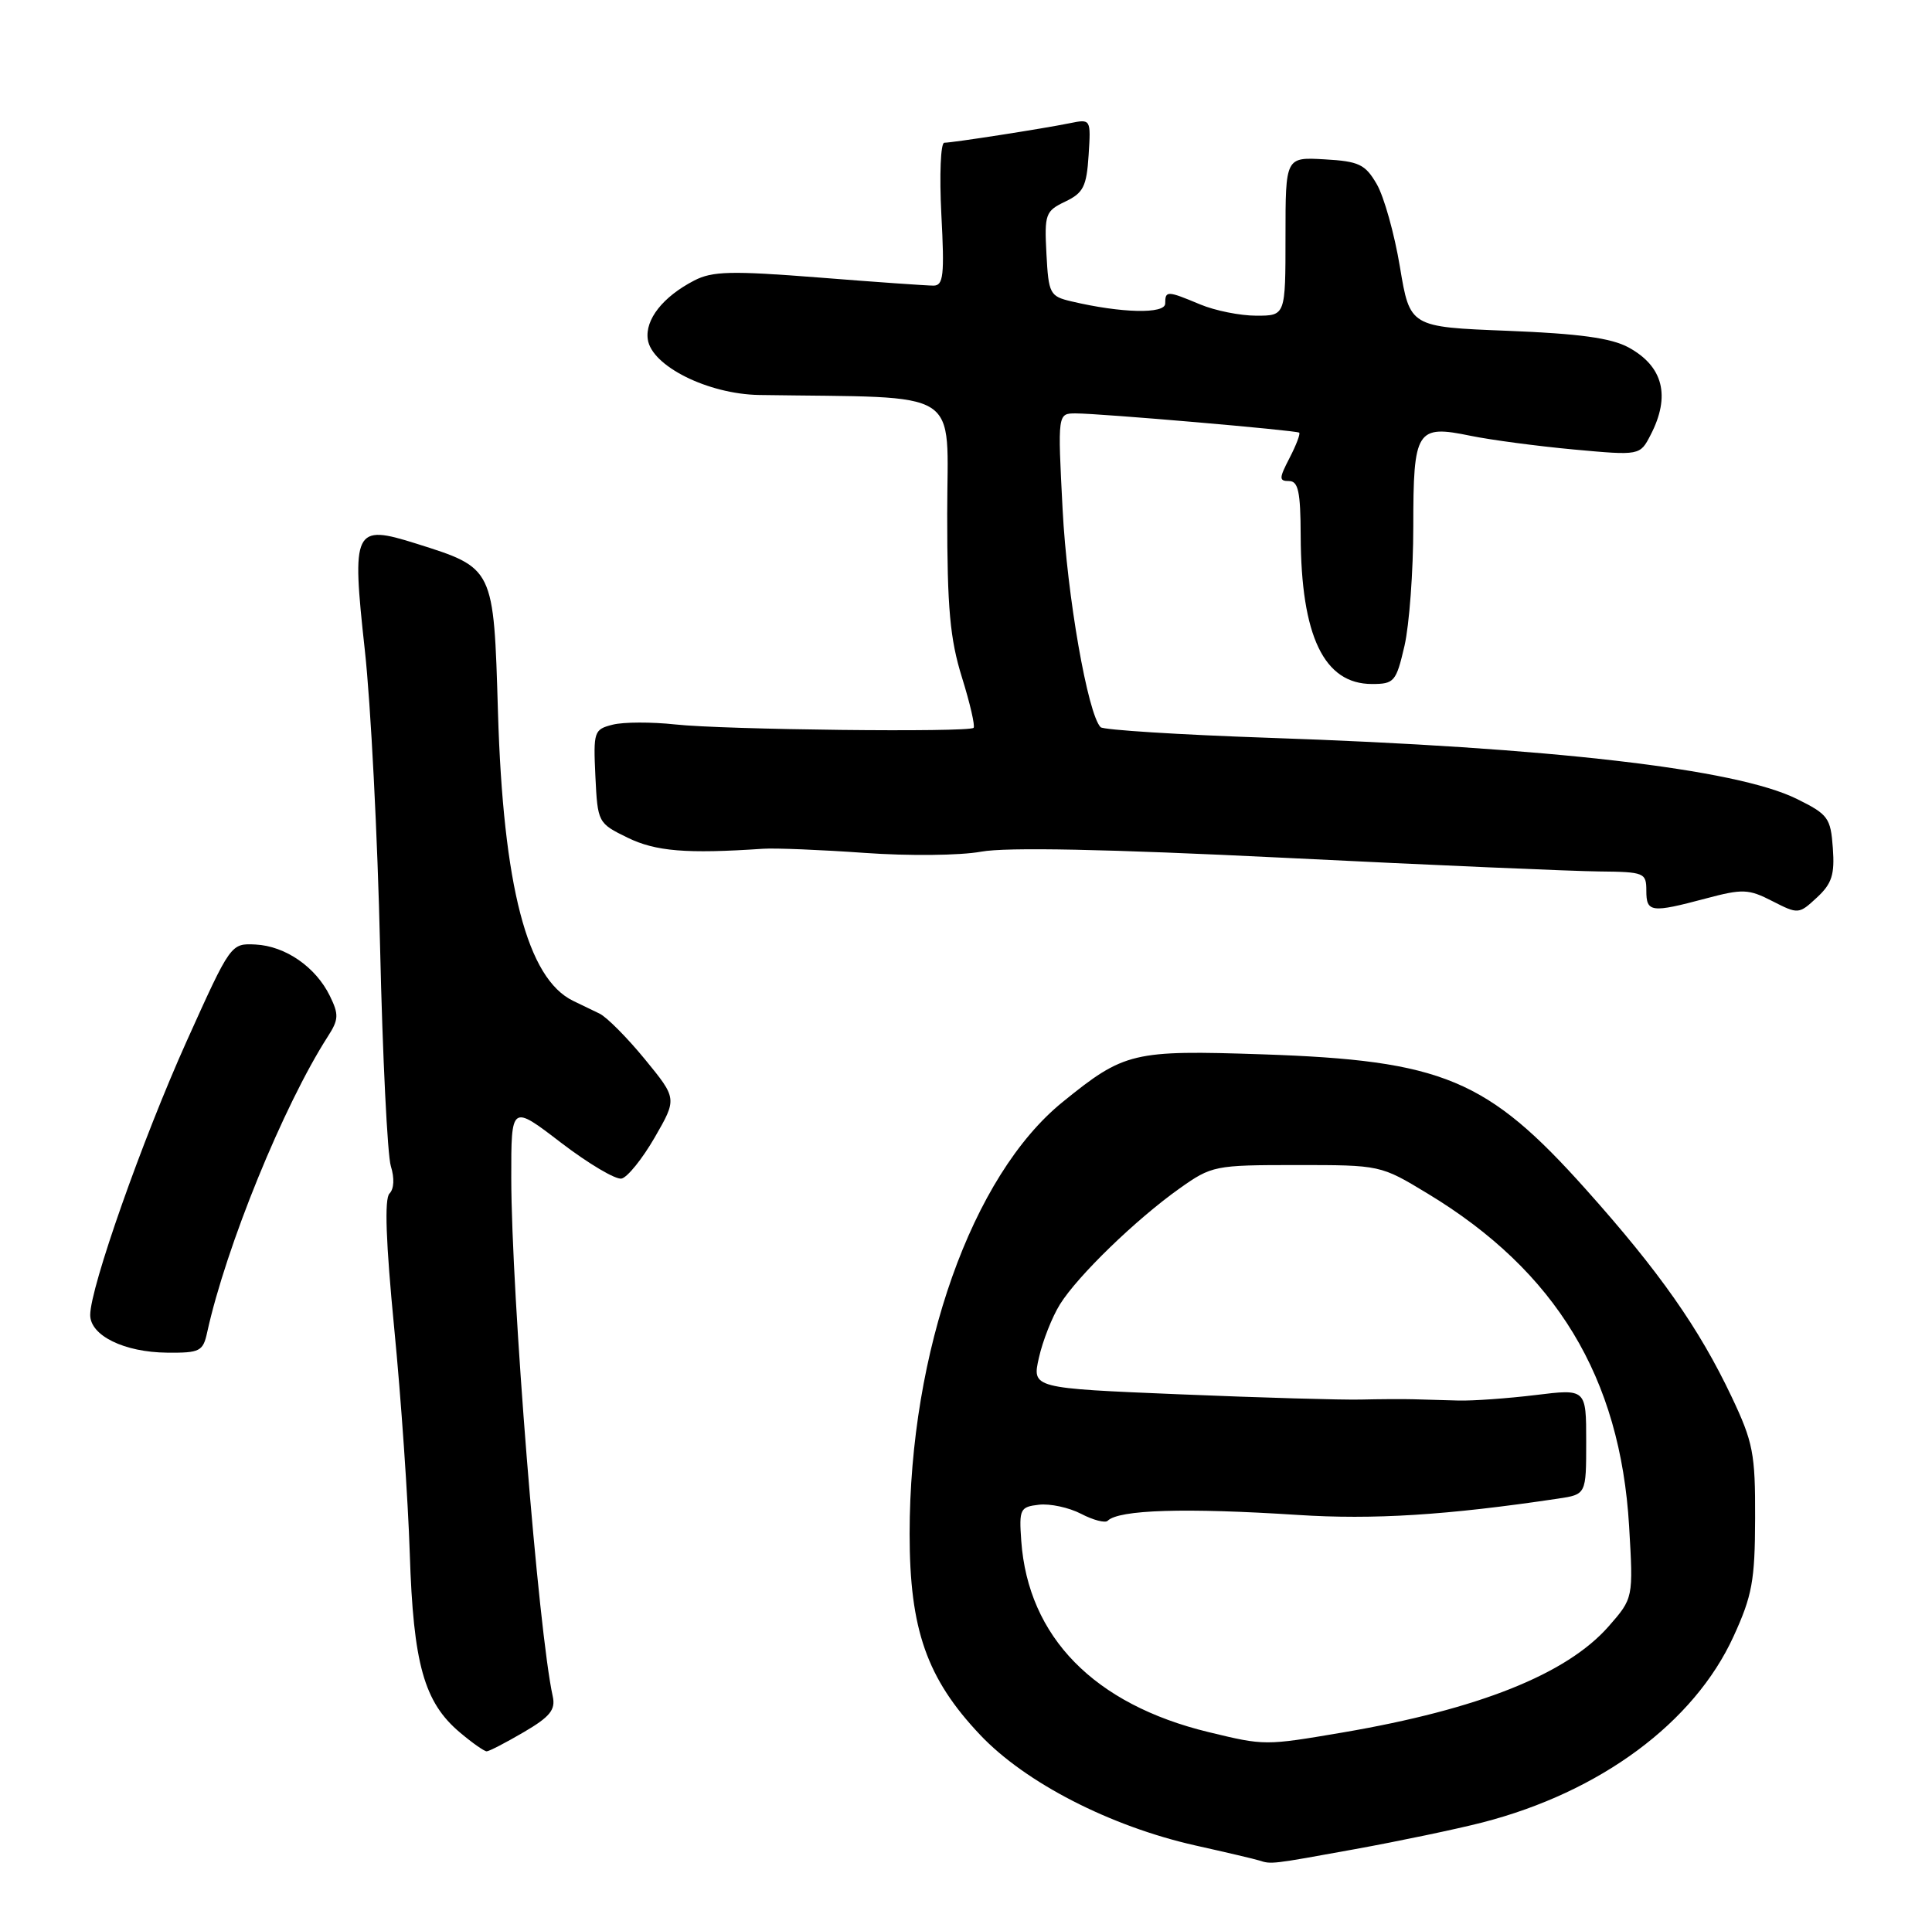 <?xml version="1.0" encoding="UTF-8" standalone="no"?>
<!DOCTYPE svg PUBLIC "-//W3C//DTD SVG 1.1//EN" "http://www.w3.org/Graphics/SVG/1.1/DTD/svg11.dtd" >
<svg xmlns="http://www.w3.org/2000/svg" xmlns:xlink="http://www.w3.org/1999/xlink" version="1.1" viewBox="0 0 257 256">
 <g >
 <path fill="currentColor"
d=" M 180.21 246.02 C 186.10 244.95 193.75 243.35 197.21 242.46 C 212.88 238.42 225.36 229.18 230.60 217.71 C 233.08 212.30 233.45 210.28 233.47 202.00 C 233.50 193.38 233.21 191.88 230.34 185.82 C 226.01 176.69 220.73 169.17 210.99 158.27 C 197.83 143.54 191.94 141.08 167.94 140.27 C 150.69 139.69 149.56 139.96 141.37 146.60 C 129.29 156.38 121.00 179.77 121.00 204.09 C 121.00 216.79 123.29 223.31 130.37 230.80 C 136.40 237.18 147.68 242.97 159.00 245.52 C 163.12 246.44 166.95 247.34 167.50 247.52 C 169.12 248.04 169.06 248.05 180.21 246.02 Z  M 69.67 230.45 C 73.16 228.41 73.92 227.47 73.53 225.70 C 71.61 217.01 68.03 172.21 68.01 156.72 C 68.00 146.94 68.00 146.94 74.62 152.02 C 78.27 154.81 81.89 156.96 82.68 156.80 C 83.47 156.63 85.45 154.17 87.09 151.33 C 90.07 146.16 90.07 146.16 85.79 140.93 C 83.43 138.05 80.71 135.31 79.75 134.85 C 78.79 134.38 77.21 133.62 76.25 133.16 C 70.13 130.21 66.93 117.89 66.24 94.72 C 65.67 75.46 65.73 75.59 55.36 72.32 C 47.07 69.71 46.76 70.35 48.53 86.50 C 49.32 93.65 50.23 111.42 50.56 126.00 C 50.89 140.57 51.54 153.69 51.99 155.14 C 52.49 156.74 52.42 158.18 51.81 158.79 C 51.12 159.48 51.33 165.30 52.44 176.72 C 53.35 186.02 54.28 199.51 54.51 206.70 C 54.98 221.38 56.41 226.48 61.19 230.50 C 62.82 231.88 64.42 233.00 64.74 233.00 C 65.06 233.00 67.28 231.85 69.67 230.45 Z  M 27.56 177.25 C 30.06 165.86 37.71 147.09 43.60 137.91 C 45.06 135.65 45.09 134.97 43.88 132.50 C 42.00 128.65 37.96 125.86 33.99 125.66 C 30.70 125.50 30.69 125.52 24.84 138.50 C 18.93 151.64 12.00 171.30 12.00 174.95 C 12.00 177.69 16.53 179.91 22.23 179.96 C 26.59 180.00 27.01 179.79 27.56 177.25 Z  M 243.81 112.83 C 243.52 108.80 243.19 108.35 239.00 106.28 C 230.91 102.29 206.29 99.44 168.79 98.16 C 156.85 97.75 146.78 97.11 146.41 96.75 C 144.70 95.03 141.94 79.26 141.35 67.75 C 140.69 55.00 140.69 55.00 143.10 55.00 C 146.34 55.00 172.42 57.25 172.82 57.56 C 173.00 57.70 172.43 59.21 171.55 60.91 C 170.13 63.65 170.12 64.00 171.47 64.00 C 172.70 64.00 173.00 65.43 173.02 71.25 C 173.07 84.64 176.12 91.00 182.50 91.00 C 185.47 91.00 185.72 90.70 186.83 85.92 C 187.47 83.13 188.00 75.99 188.00 70.05 C 188.00 57.16 188.43 56.49 195.62 57.98 C 198.31 58.53 204.47 59.35 209.32 59.80 C 218.15 60.61 218.15 60.61 219.57 57.86 C 222.25 52.68 221.25 48.74 216.63 46.22 C 214.32 44.97 210.09 44.39 200.53 44.01 C 187.55 43.50 187.55 43.50 186.22 35.50 C 185.49 31.10 184.10 26.15 183.14 24.50 C 181.61 21.86 180.78 21.46 176.20 21.20 C 171.00 20.90 171.00 20.90 171.00 31.45 C 171.00 42.00 171.00 42.00 167.12 42.00 C 164.99 42.00 161.63 41.33 159.65 40.50 C 155.25 38.66 155.00 38.65 155.00 40.38 C 155.00 41.80 149.17 41.67 142.50 40.09 C 139.66 39.42 139.48 39.09 139.20 33.77 C 138.92 28.48 139.07 28.08 141.70 26.82 C 144.11 25.67 144.54 24.82 144.81 20.65 C 145.12 15.83 145.11 15.82 142.31 16.39 C 138.73 17.12 126.78 18.98 125.61 18.99 C 125.13 19.00 124.95 23.27 125.22 28.50 C 125.65 36.64 125.50 38.00 124.17 38.00 C 123.31 38.00 116.44 37.52 108.91 36.92 C 97.28 36.01 94.76 36.07 92.35 37.32 C 88.19 39.47 85.79 42.51 86.17 45.15 C 86.67 48.70 94.19 52.44 101.00 52.55 C 128.53 52.97 126.00 51.37 126.00 68.41 C 126.00 80.91 126.37 85.01 127.96 90.12 C 129.04 93.58 129.73 96.60 129.51 96.83 C 128.88 97.46 96.26 97.09 89.81 96.38 C 86.68 96.04 82.94 96.05 81.51 96.41 C 79.01 97.04 78.92 97.31 79.20 103.28 C 79.50 109.44 79.54 109.52 83.49 111.45 C 87.23 113.27 91.30 113.61 101.50 112.92 C 103.15 112.81 109.22 113.06 115.00 113.47 C 120.86 113.89 127.71 113.82 130.50 113.31 C 133.85 112.69 147.23 112.96 171.00 114.13 C 190.53 115.10 209.31 115.91 212.75 115.94 C 218.73 116.00 219.00 116.11 219.00 118.50 C 219.00 121.39 219.62 121.48 226.90 119.54 C 231.82 118.23 232.60 118.26 235.77 119.89 C 239.20 121.64 239.29 121.64 241.69 119.41 C 243.68 117.57 244.07 116.36 243.81 112.83 Z  M 160.76 230.44 C 145.54 226.75 136.77 217.79 135.85 205.00 C 135.55 200.77 135.69 200.48 138.20 200.19 C 139.67 200.02 142.19 200.56 143.81 201.40 C 145.42 202.24 147.01 202.65 147.34 202.33 C 148.82 200.85 157.64 200.58 172.65 201.55 C 182.66 202.20 192.45 201.59 207.25 199.38 C 211.00 198.82 211.00 198.82 211.00 191.80 C 211.00 184.77 211.00 184.77 204.25 185.60 C 200.54 186.05 195.93 186.38 194.00 186.33 C 192.07 186.27 189.38 186.20 188.00 186.16 C 186.62 186.12 183.47 186.14 181.00 186.20 C 178.53 186.26 167.68 185.95 156.89 185.50 C 137.28 184.69 137.28 184.69 138.20 180.63 C 138.70 178.39 139.96 175.20 141.00 173.53 C 143.36 169.74 151.11 162.23 156.90 158.12 C 161.19 155.08 161.57 155.00 172.47 155.00 C 183.63 155.00 183.64 155.00 189.90 158.79 C 206.99 169.12 215.54 183.24 216.71 203.06 C 217.27 212.62 217.27 212.62 213.98 216.38 C 208.39 222.74 196.70 227.40 178.62 230.49 C 168.25 232.25 168.24 232.25 160.76 230.44 Z "/>
</g>
</svg>